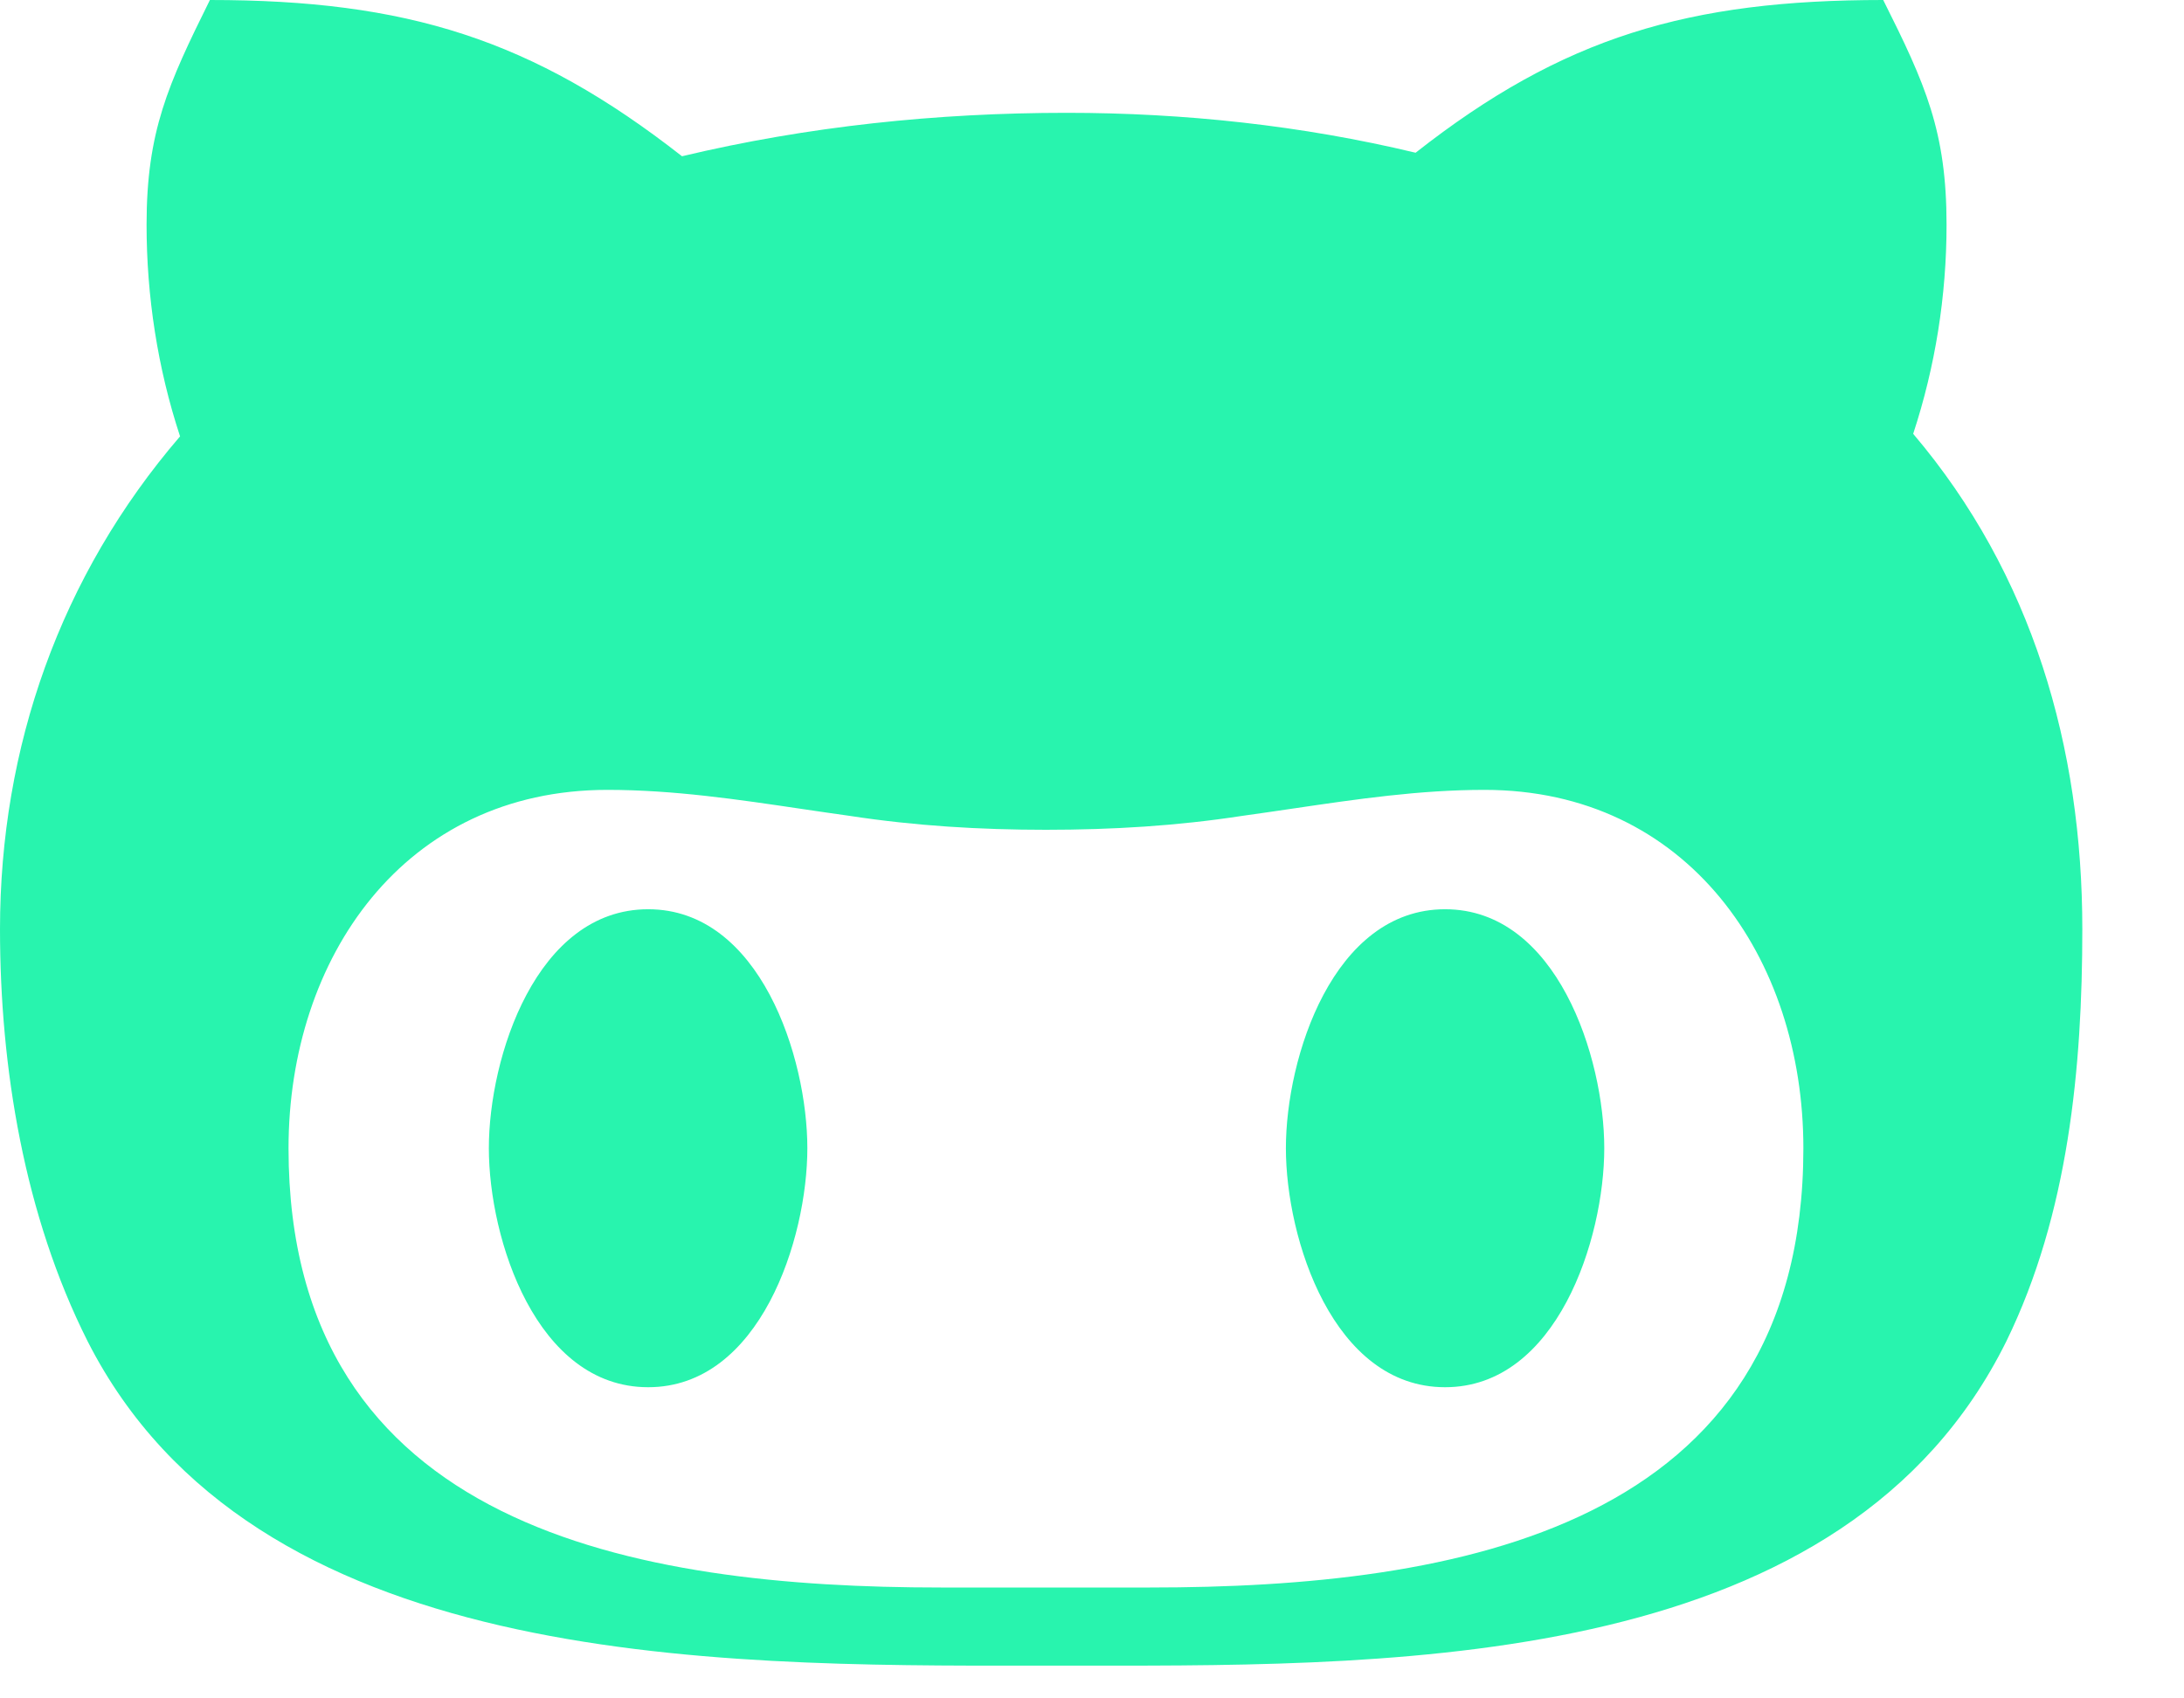 <svg width="18" height="14" viewBox="0 0 18 14" fill="none" xmlns="http://www.w3.org/2000/svg">
<path id="Shape Copy 4" fill-rule="evenodd" clip-rule="evenodd" d="M16.536 11.056C17.048 10.008 17.162 8.8 17.162 7.659C17.162 6.161 16.751 4.734 15.768 3.576C15.95 3.022 16.043 2.439 16.043 1.853C16.043 1.084 15.871 0.698 15.521 0C13.919 0 12.882 0.304 11.667 1.259C10.73 1.034 9.757 0.93 8.792 0.93C7.723 0.93 6.657 1.041 5.621 1.288C4.387 0.322 3.35 0 1.73 0C1.384 0.698 1.208 1.084 1.208 1.853C1.208 2.439 1.298 3.032 1.484 3.597C0.497 4.745 0 6.161 0 7.659C0 8.8 0.2 10.019 0.722 11.056C2.086 13.738 5.827 13.733 8.523 13.73L8.788 13.73L8.968 13.73C11.62 13.732 15.211 13.733 16.536 11.056ZM5.342 11.435C6.264 11.435 6.654 10.212 6.654 9.465C6.654 8.717 6.264 7.495 5.342 7.495C4.419 7.495 4.029 8.717 4.029 9.465C4.029 10.212 4.419 11.435 5.342 11.435ZM14.863 9.465C14.863 7.895 13.908 6.511 12.235 6.511C11.701 6.511 11.185 6.587 10.656 6.665C10.516 6.686 10.375 6.706 10.233 6.726C9.7 6.808 9.167 6.84 8.62 6.84C8.077 6.84 7.544 6.808 7.008 6.726C6.876 6.708 6.745 6.688 6.614 6.669L6.614 6.669C6.081 6.59 5.551 6.511 5.006 6.511C3.332 6.511 2.378 7.895 2.378 9.465C2.378 12.604 5.252 13.086 7.755 13.086H9.478C11.992 13.086 14.863 12.607 14.863 9.465ZM10.598 9.465C10.598 8.717 10.987 7.495 11.91 7.495C12.832 7.495 13.222 8.717 13.222 9.465C13.222 10.212 12.832 11.435 11.91 11.435C10.987 11.435 10.598 10.212 10.598 9.465Z" fill="#28F4AE"/>
</svg>
